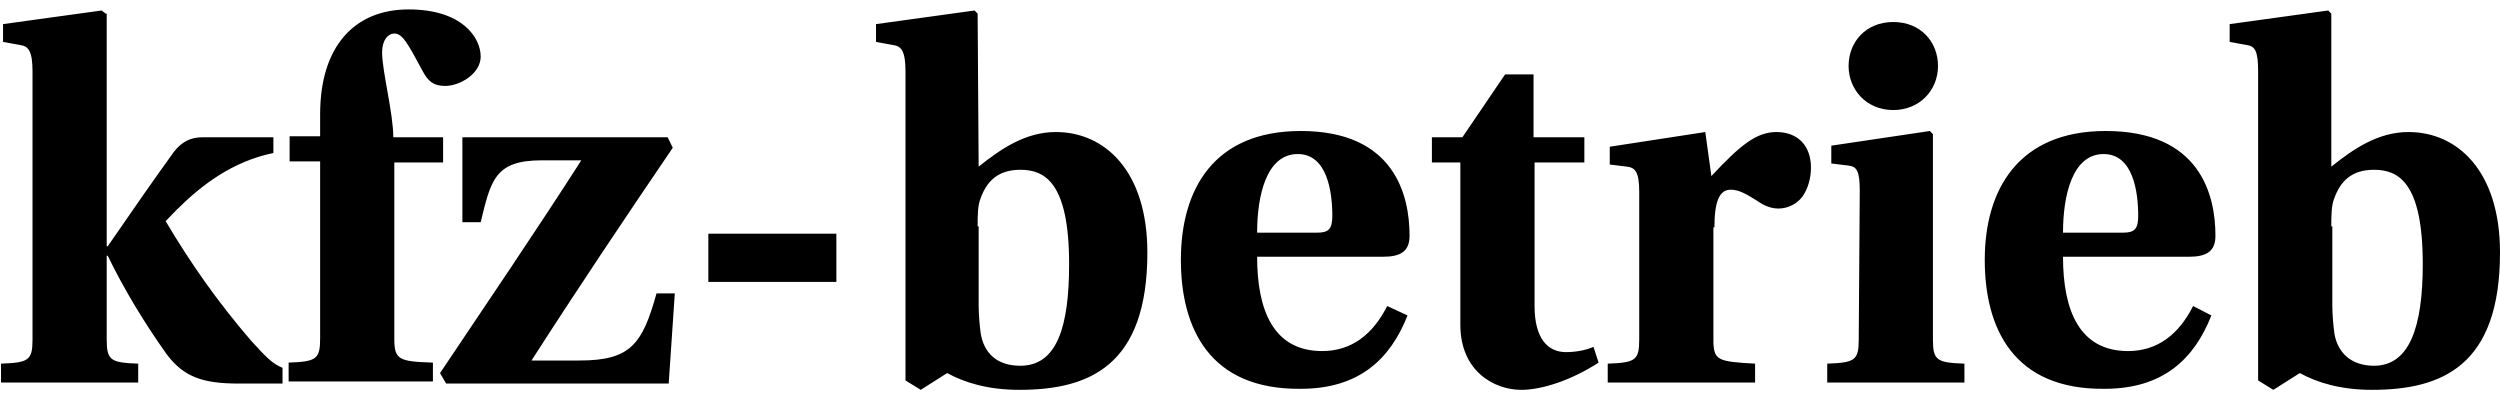 <svg id="logo" width="113" height="18" viewBox="0 0 113 18" fill="currentColor" xmlns="http://www.w3.org/2000/svg">
<path fill-rule="evenodd" clip-rule="evenodd" d="M105.375 10.232C105.375 9.758 105.375 9.284 105.513 8.953C105.788 8.195 106.293 7.674 107.304 7.674C108.406 7.674 109.509 8.242 109.509 11.937C109.509 14.779 108.912 16.532 107.304 16.532C106.248 16.532 105.65 15.916 105.513 15.063C105.467 14.732 105.421 14.211 105.421 13.784V10.232H105.375ZM105.375 0.616L105.237 0.474L100.781 1.09V1.895L101.562 2.037C101.93 2.084 102.067 2.321 102.067 3.221V17.195L102.756 17.621L103.951 16.863C104.732 17.29 105.788 17.621 107.212 17.621C110.382 17.621 113 16.532 113 11.416C113 7.721 111.071 5.968 108.866 5.968C107.488 5.968 106.385 6.726 105.375 7.532V0.616ZM93.248 10.516C93.248 8.858 93.661 6.963 95.085 6.963C96.417 6.963 96.647 8.668 96.647 9.758C96.647 10.374 96.463 10.516 95.958 10.516H93.248ZM99.128 13.832C98.484 15.111 97.52 15.868 96.188 15.868C93.983 15.868 93.248 14.021 93.248 11.605H98.944C99.725 11.605 100.138 11.368 100.138 10.658C100.138 8.811 99.449 5.921 95.177 5.921C91.227 5.921 89.711 8.574 89.711 11.747C89.711 14.826 90.997 17.621 95.131 17.574C97.75 17.574 99.174 16.247 99.954 14.258L99.128 13.832ZM85.577 4.974C86.771 4.974 87.598 4.074 87.598 2.984C87.598 1.895 86.817 0.995 85.577 0.995C84.337 0.995 83.556 1.895 83.556 2.984C83.556 4.026 84.337 4.974 85.577 4.974ZM84.015 15.347C84.015 16.295 83.831 16.39 82.591 16.437V17.29H88.792V16.437C87.552 16.39 87.368 16.295 87.368 15.347V6.063L87.231 5.921L82.775 6.584V7.39L83.556 7.484C83.923 7.532 84.061 7.721 84.061 8.621L84.015 15.347ZM77.492 10.279C77.492 9.095 77.722 8.574 78.227 8.574C78.595 8.574 78.916 8.763 79.376 9.047C79.651 9.237 79.973 9.426 80.386 9.426C80.846 9.426 81.259 9.19 81.489 8.858C81.718 8.526 81.856 8.053 81.856 7.579C81.856 6.584 81.259 5.968 80.294 5.968C79.376 5.968 78.641 6.584 77.354 7.958L77.079 5.968L72.761 6.632V7.437L73.542 7.532C73.909 7.579 74.093 7.769 74.093 8.668V15.347C74.093 16.295 73.909 16.39 72.669 16.437V17.29H79.33V16.437C77.63 16.342 77.446 16.295 77.446 15.347V10.279H77.492ZM71.613 7.342V6.205H69.316V3.363H68.03L66.1 6.205H64.722V7.342H66.008V14.684C66.008 16.768 67.524 17.621 68.765 17.621C69.683 17.621 71.015 17.195 72.256 16.39L72.026 15.679C71.704 15.821 71.245 15.916 70.786 15.916C69.959 15.916 69.362 15.3 69.362 13.832V7.342H71.613ZM56.822 10.516C56.822 8.858 57.235 6.963 58.659 6.963C59.991 6.963 60.221 8.668 60.221 9.758C60.221 10.374 60.037 10.516 59.532 10.516H56.822ZM62.701 13.832C62.058 15.111 61.093 15.868 59.761 15.868C57.556 15.868 56.822 14.021 56.822 11.605H62.517C63.298 11.605 63.712 11.368 63.712 10.658C63.712 8.811 63.023 5.921 58.797 5.921C54.846 5.921 53.376 8.574 53.376 11.747C53.376 14.826 54.663 17.621 58.797 17.574C61.415 17.574 62.839 16.247 63.62 14.258L62.701 13.832ZM44.189 10.232C44.189 9.758 44.189 9.284 44.327 8.953C44.603 8.195 45.108 7.674 46.119 7.674C47.221 7.674 48.324 8.242 48.324 11.937C48.324 14.779 47.772 16.532 46.119 16.532C45.016 16.532 44.465 15.916 44.327 15.063C44.281 14.732 44.235 14.211 44.235 13.784V10.232H44.189ZM44.189 0.616L44.052 0.474L39.596 1.09V1.895L40.377 2.037C40.744 2.084 40.928 2.321 40.928 3.221V17.195L41.617 17.621L42.811 16.863C43.592 17.29 44.649 17.621 46.073 17.621C49.242 17.621 51.861 16.532 51.861 11.416C51.861 7.721 49.931 5.968 47.726 5.968C46.348 5.968 45.246 6.726 44.235 7.532L44.189 0.616ZM21.727 10.042C22.187 8.147 22.37 7.247 24.483 7.247H26.275C24.208 10.469 22.049 13.642 19.89 16.863L20.165 17.337H30.225L30.501 13.263H29.674C29.031 15.584 28.48 16.295 26.183 16.295H24.024C26.091 13.074 28.25 9.853 30.409 6.679L30.179 6.205H20.9V10.042H21.727ZM20.028 7.342V6.205H17.777C17.777 5.116 17.271 3.221 17.271 2.369C17.271 1.8 17.547 1.516 17.823 1.516C18.19 1.516 18.42 1.942 19.109 3.221C19.339 3.647 19.568 3.884 20.119 3.884C20.808 3.884 21.727 3.316 21.727 2.558C21.727 1.705 20.9 0.426 18.466 0.426C16.031 0.426 14.47 2.084 14.47 5.163V6.158H13.091V7.295H14.47V15.3C14.47 16.247 14.286 16.342 13.046 16.39V17.242H19.568V16.39C18.006 16.342 17.823 16.247 17.823 15.3V7.342H20.028ZM4.777 0.616L4.593 0.474L0.138 1.09V1.895L0.919 2.037C1.286 2.084 1.47 2.321 1.47 3.221V15.347C1.47 16.295 1.286 16.39 0.046 16.437V17.29H6.247V16.437C5.007 16.39 4.823 16.295 4.823 15.347V11.558H4.869C5.604 13.074 6.523 14.59 7.533 16.011C8.314 17.053 9.187 17.337 10.795 17.337H12.77V16.626C12.31 16.437 12.035 16.153 11.346 15.395C9.876 13.69 8.636 11.937 7.487 9.995L7.993 9.474C9.141 8.337 10.519 7.295 12.357 6.916V6.205H9.141C8.636 6.205 8.222 6.395 7.855 6.869C7.441 7.437 6.982 8.1 6.477 8.811L4.869 11.132H4.823V0.616H4.777Z"/>
<path fill-rule="evenodd" clip-rule="evenodd" d="M32.017 10.563V12.742H37.804V10.563H32.017Z"/>
</svg>
